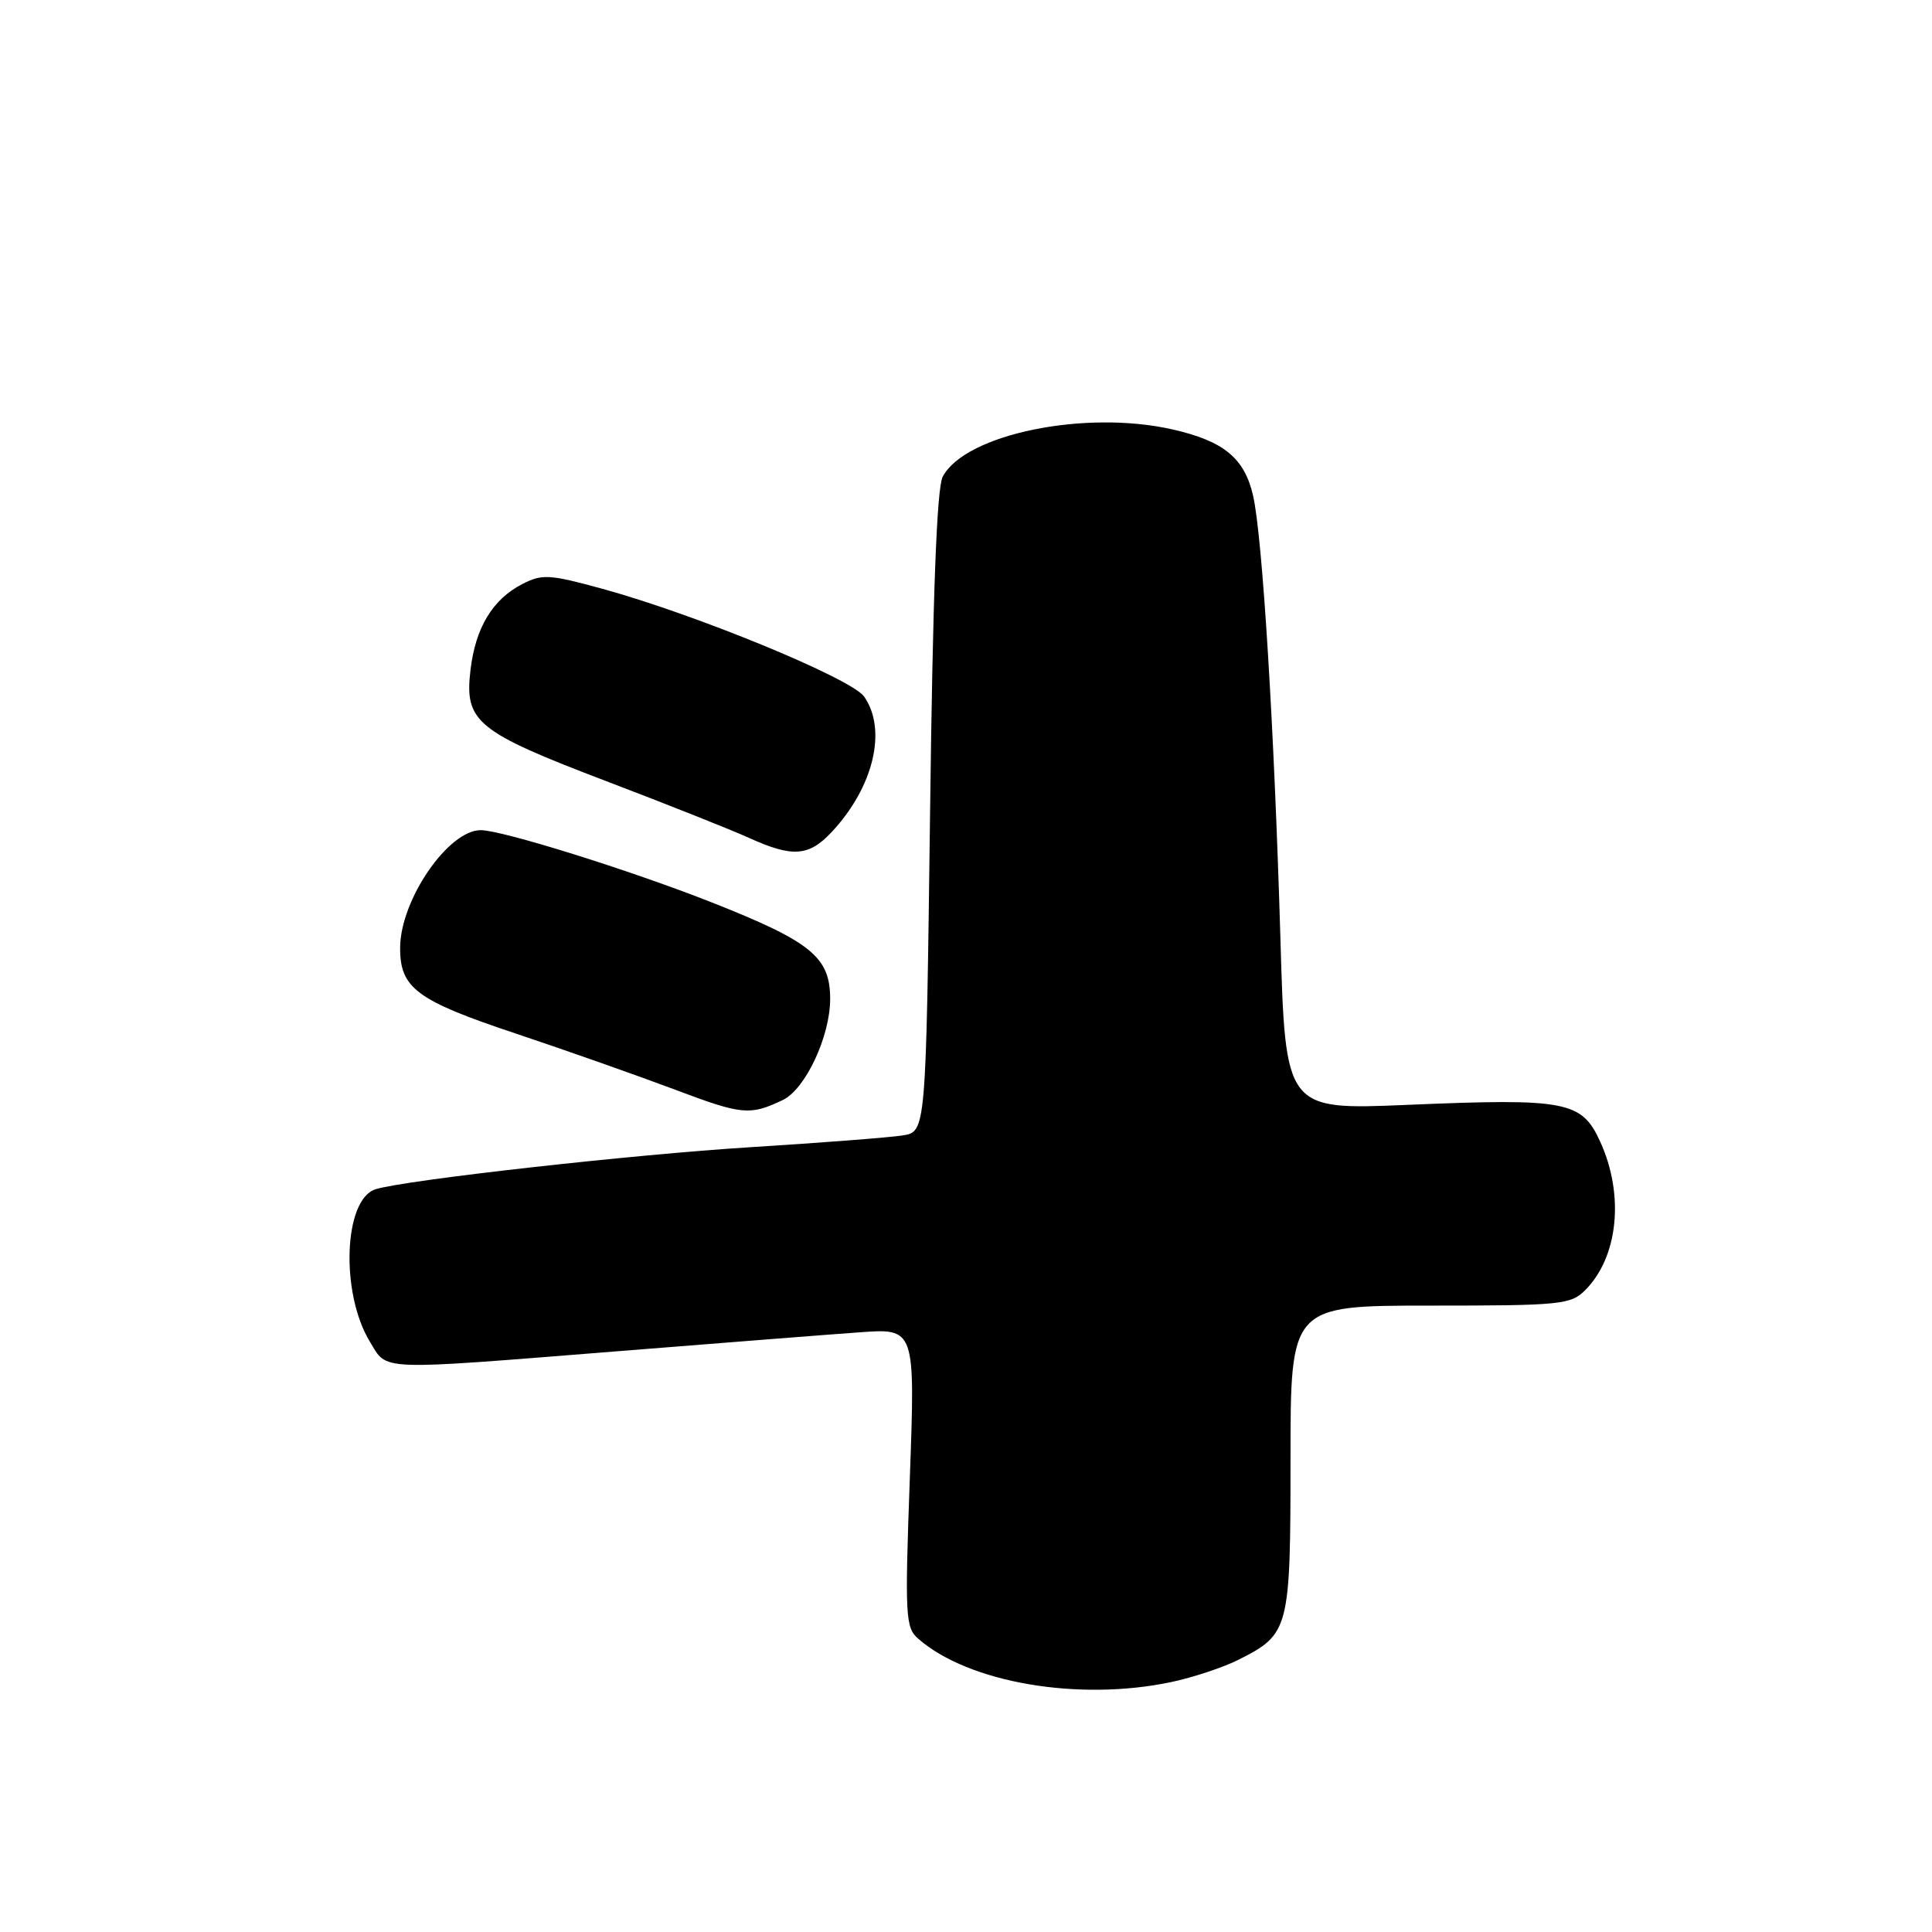<?xml version="1.0" encoding="UTF-8" standalone="no"?>
<!DOCTYPE svg PUBLIC "-//W3C//DTD SVG 1.1//EN" "http://www.w3.org/Graphics/SVG/1.1/DTD/svg11.dtd" >
<svg xmlns="http://www.w3.org/2000/svg" xmlns:xlink="http://www.w3.org/1999/xlink" version="1.1" viewBox="0 0 256 256">
 <g >
 <path fill="currentColor"
d=" M 155.20 222.88 C 158.12 222.26 162.16 220.92 164.18 219.89 C 170.84 216.52 171.00 215.89 171.00 193.28 C 171.00 173.00 171.00 173.00 189.50 173.00 C 206.79 173.00 208.13 172.87 210.04 170.96 C 214.42 166.58 215.26 158.37 212.05 151.31 C 209.59 145.89 207.58 145.51 186.49 146.40 C 170.32 147.08 170.32 147.08 169.66 124.29 C 168.84 96.47 167.29 71.25 166.05 65.72 C 164.92 60.72 162.17 58.44 155.36 56.90 C 143.78 54.27 127.93 57.52 124.92 63.15 C 124.13 64.62 123.60 78.66 123.24 107.63 C 122.70 149.97 122.70 149.97 119.60 150.45 C 117.90 150.72 108.89 151.42 99.58 152.00 C 83.80 152.98 53.68 156.36 49.77 157.58 C 45.54 158.90 45.08 171.31 49.01 177.78 C 51.38 181.68 49.64 181.61 81.91 179.04 C 95.43 177.96 109.82 176.83 113.89 176.54 C 121.27 176.00 121.27 176.00 120.56 195.77 C 119.89 214.20 119.97 215.66 121.67 217.14 C 128.34 222.98 142.95 225.47 155.20 222.88 Z  M 103.74 145.75 C 106.73 144.31 110.00 137.32 110.00 132.36 C 110.00 126.81 107.50 124.78 94.25 119.55 C 83.44 115.29 66.52 110.00 63.70 110.00 C 59.40 110.00 53.07 119.21 53.02 125.53 C 52.98 130.92 55.16 132.55 68.25 136.92 C 74.99 139.17 84.53 142.54 89.46 144.39 C 98.33 147.74 99.37 147.84 103.74 145.75 Z  M 110.20 110.25 C 115.76 104.31 117.58 96.70 114.50 92.30 C 112.82 89.90 92.19 81.41 79.79 78.01 C 72.78 76.09 71.83 76.04 69.19 77.40 C 65.25 79.44 63.00 83.18 62.34 88.80 C 61.53 95.64 63.13 96.95 80.26 103.48 C 88.38 106.57 96.93 109.97 99.26 111.03 C 105.01 113.64 107.17 113.49 110.20 110.25 Z "/>
</g>
</svg>